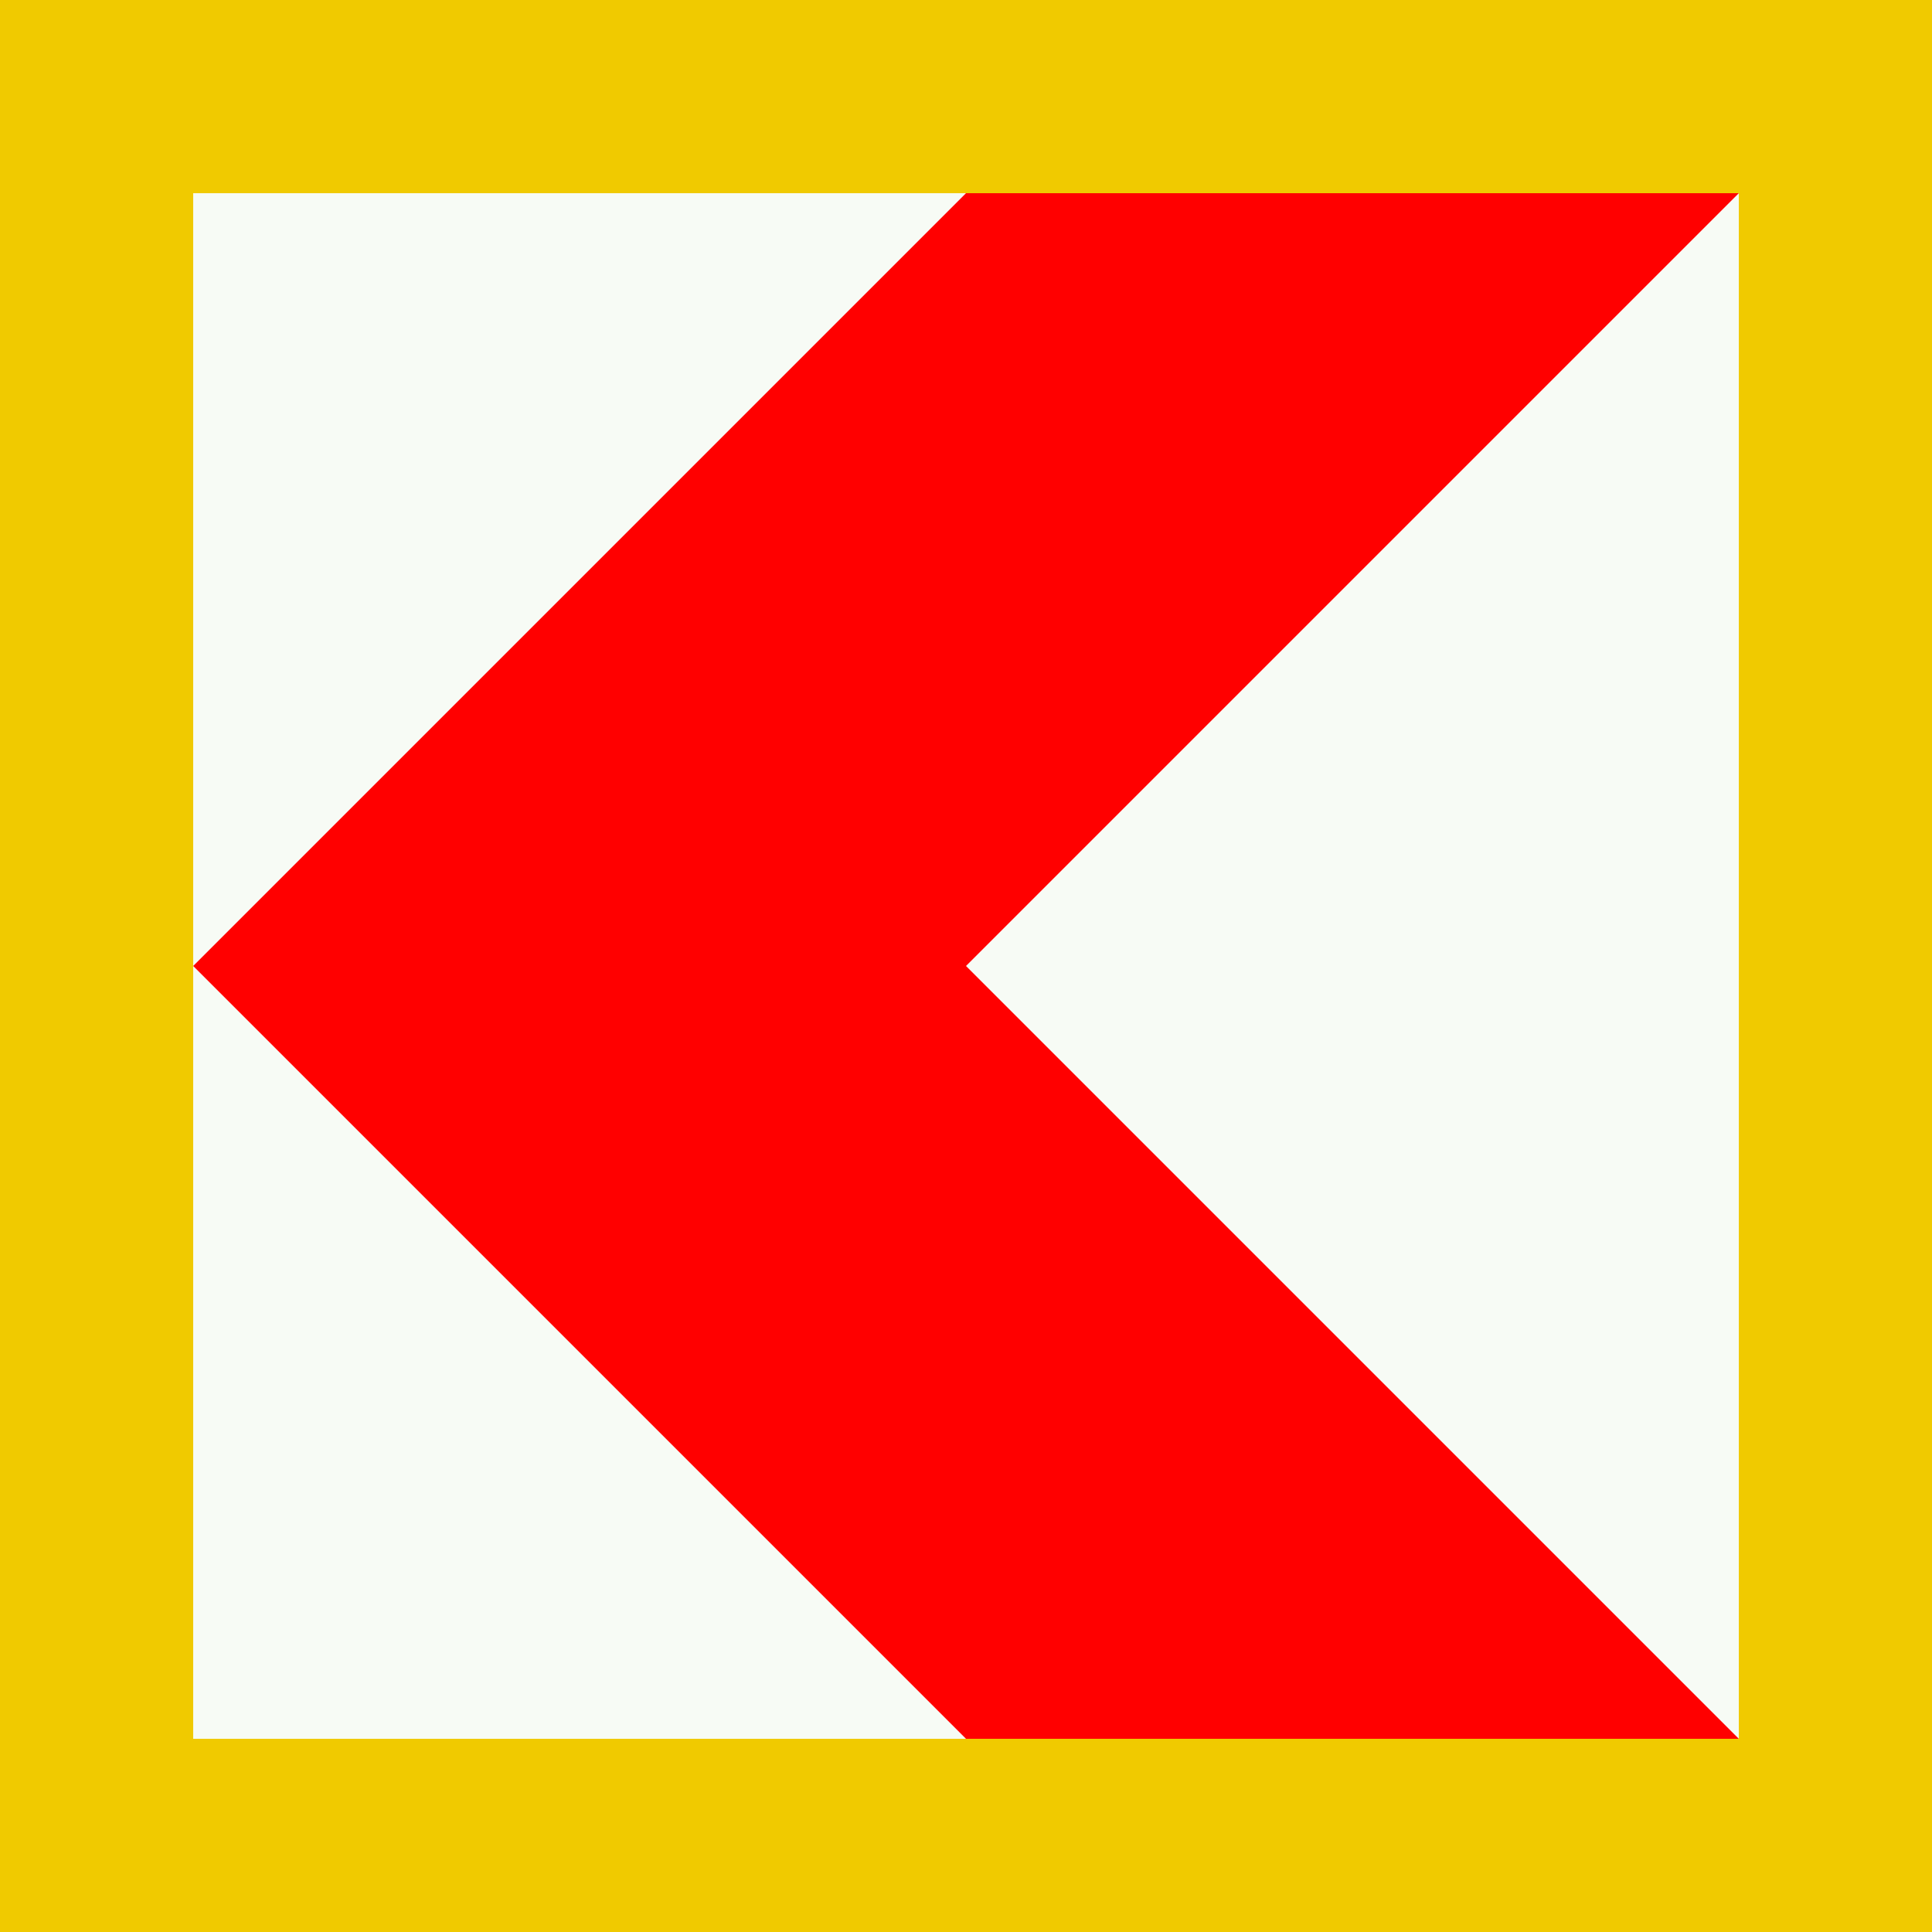 <?xml version="1.0" encoding="UTF-8" standalone="no"?>
<svg xmlns="http://www.w3.org/2000/svg" id="Netherlands_traffic_sign_BB12_L_F" width="300" height="300" viewBox="0 0 300 300" version="1.1">
<g>
	<rect style="fill:#f7fbf5" id="surface" width="300" height="300" x="0" y="0"/>
	<rect id="border" x="10" y="10" width="280" height="280" stroke="#f0ca00" stroke-width="40px" fill="none"/>
	<g transform="translate(30, 30) scale(0.8)">
		<path id="red_1" fill="red" d="M 300,0 150,150 300,300 150,300 0,150 150,0 z"/>
	</g>
</g>
</svg>
